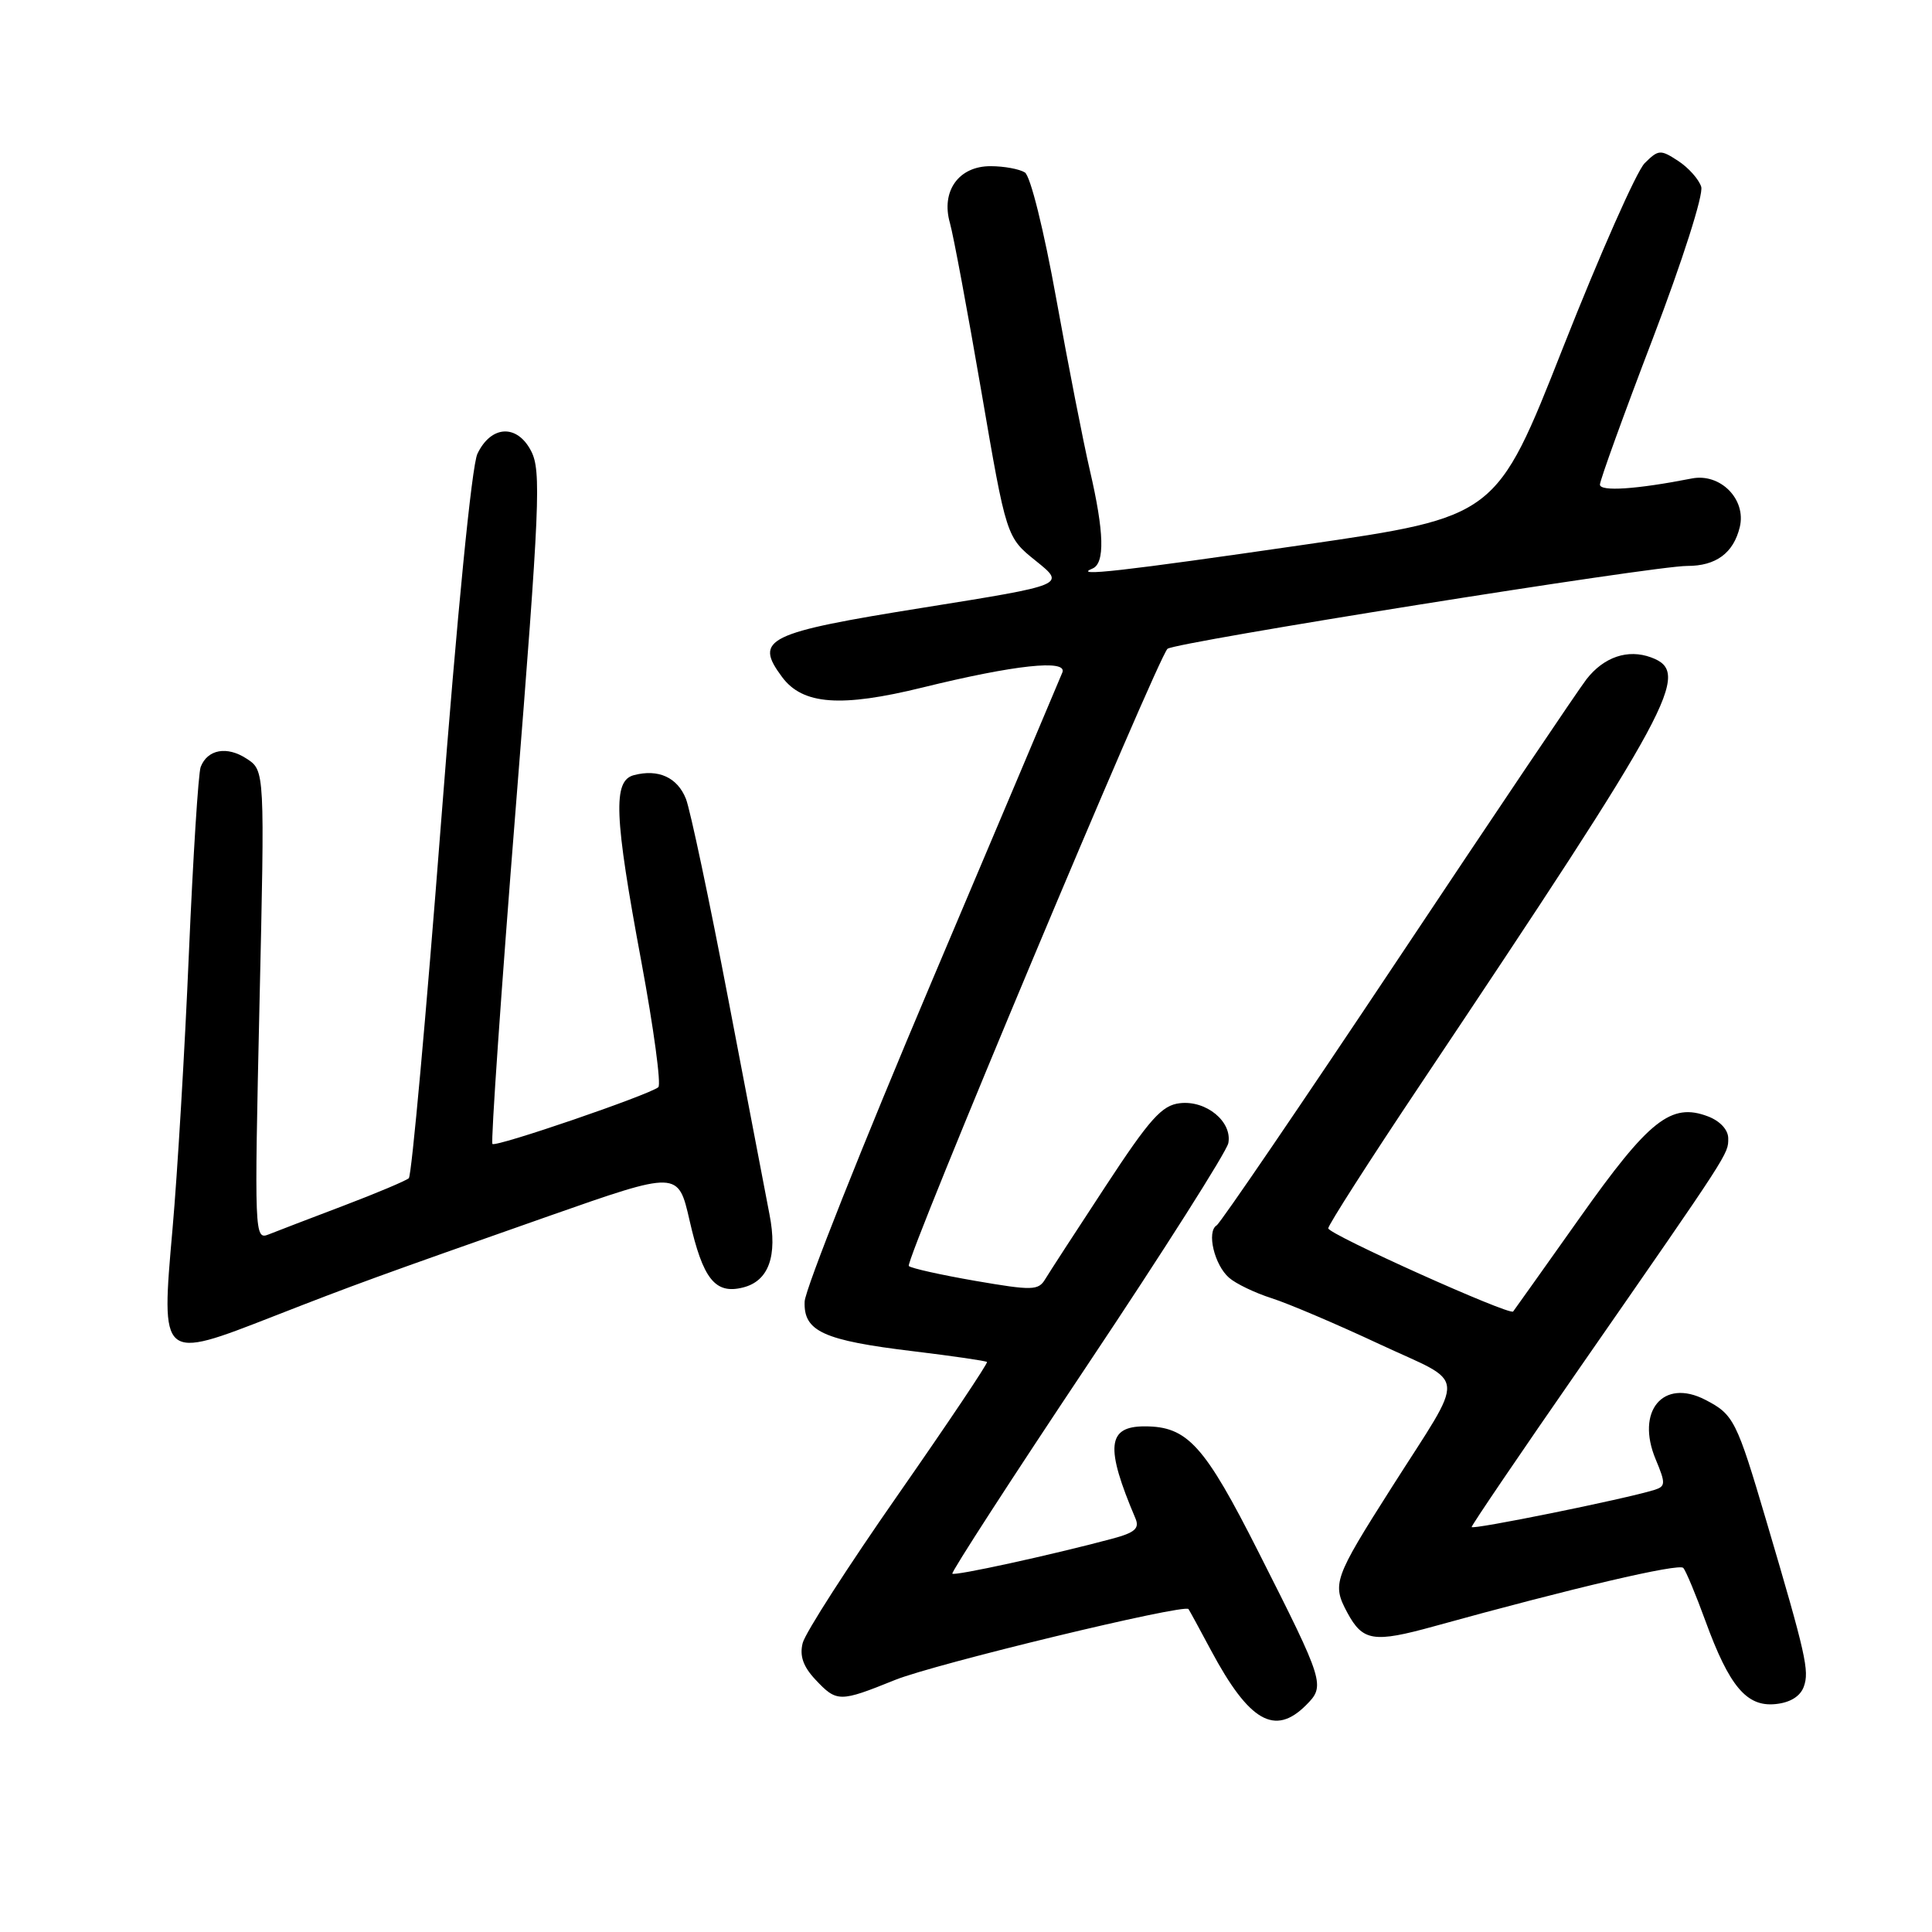 <?xml version="1.0" encoding="UTF-8" standalone="no"?>
<!DOCTYPE svg PUBLIC "-//W3C//DTD SVG 1.1//EN" "http://www.w3.org/Graphics/SVG/1.1/DTD/svg11.dtd" >
<svg xmlns="http://www.w3.org/2000/svg" xmlns:xlink="http://www.w3.org/1999/xlink" version="1.1" viewBox="0 0 256 256">
 <g >
 <path fill="currentColor"
d=" M 173.05 225.95 C 175.63 223.37 175.52 222.98 166.80 205.74 C 159.59 191.47 157.36 189.00 151.67 189.00 C 146.70 189.00 146.43 191.73 150.45 201.19 C 151.02 202.53 150.38 203.09 147.33 203.90 C 139.25 206.06 126.51 208.84 126.19 208.52 C 126.01 208.34 134.07 195.88 144.11 180.84 C 154.15 165.81 162.54 152.59 162.76 151.47 C 163.30 148.64 159.84 145.77 156.34 146.18 C 153.96 146.45 152.36 148.23 146.50 157.17 C 142.65 163.03 139.05 168.58 138.50 169.49 C 137.59 171.01 136.79 171.02 129.23 169.72 C 124.68 168.93 120.71 168.05 120.42 167.75 C 119.84 167.18 153.38 87.17 154.70 85.97 C 155.66 85.11 219.18 74.97 223.56 74.99 C 227.38 75.00 229.70 73.28 230.53 69.84 C 231.42 66.17 227.96 62.66 224.18 63.40 C 216.84 64.84 212.00 65.16 212.00 64.21 C 212.00 63.65 215.15 54.94 219.00 44.87 C 222.96 34.49 225.74 25.77 225.42 24.75 C 225.11 23.76 223.73 22.21 222.36 21.32 C 220.02 19.79 219.75 19.81 217.92 21.63 C 216.85 22.71 211.99 33.69 207.12 46.03 C 198.27 68.48 198.27 68.48 172.88 72.17 C 148.56 75.70 142.03 76.44 144.75 75.34 C 146.43 74.66 146.32 70.52 144.41 62.31 C 143.54 58.57 141.54 48.34 139.96 39.59 C 138.32 30.50 136.54 23.32 135.80 22.85 C 135.08 22.40 133.05 22.02 131.27 22.02 C 127.04 22.00 124.66 25.32 125.87 29.55 C 126.33 31.17 128.20 41.20 130.03 51.84 C 133.35 71.19 133.35 71.19 137.28 74.34 C 141.21 77.50 141.21 77.50 122.46 80.50 C 101.51 83.85 99.87 84.66 103.63 89.71 C 106.36 93.39 111.43 93.76 122.27 91.09 C 134.44 88.10 141.47 87.34 140.77 89.10 C 140.46 89.87 132.68 108.28 123.48 130.00 C 114.28 151.72 106.69 170.83 106.62 172.46 C 106.46 176.41 109.07 177.61 121.04 179.05 C 126.24 179.68 130.63 180.32 130.78 180.47 C 130.94 180.61 125.65 188.51 119.02 198.02 C 112.39 207.52 106.69 216.38 106.36 217.71 C 105.93 219.41 106.42 220.82 108.05 222.56 C 110.88 225.57 111.25 225.57 118.58 222.61 C 123.84 220.48 156.93 212.49 157.48 213.21 C 157.60 213.37 158.95 215.84 160.48 218.71 C 165.52 228.12 168.92 230.08 173.05 225.95 Z  M 239.01 223.50 C 239.77 221.40 239.31 219.34 234.04 201.50 C 230.10 188.17 229.73 187.43 225.96 185.48 C 220.37 182.59 216.71 186.98 219.39 193.38 C 220.73 196.59 220.71 196.96 219.18 197.43 C 215.28 198.64 195.00 202.75 195.00 202.34 C 195.00 202.09 201.46 192.57 209.36 181.19 C 229.31 152.45 229.00 152.94 229.00 150.84 C 229.00 149.71 227.92 148.54 226.32 147.93 C 221.43 146.07 218.52 148.37 209.30 161.40 C 204.58 168.05 200.63 173.63 200.50 173.78 C 200.04 174.35 176.00 163.54 176.00 162.76 C 176.00 162.32 181.48 153.76 188.19 143.73 C 221.95 93.23 224.18 89.11 218.78 87.11 C 215.70 85.97 212.52 87.05 210.22 90.00 C 209.15 91.38 197.90 108.09 185.21 127.15 C 172.52 146.20 161.72 162.05 161.21 162.37 C 159.86 163.20 160.91 167.62 162.86 169.31 C 163.76 170.10 166.30 171.32 168.50 172.02 C 170.70 172.72 177.16 175.47 182.84 178.13 C 194.54 183.59 194.36 181.43 184.40 197.10 C 176.72 209.18 176.48 209.87 178.53 213.69 C 180.58 217.48 182.00 217.71 190.03 215.49 C 208.32 210.43 222.50 207.11 223.05 207.76 C 223.40 208.17 224.72 211.33 225.98 214.79 C 229.14 223.45 231.44 226.19 235.26 225.80 C 237.20 225.61 238.54 224.78 239.01 223.50 Z  M 36.29 174.40 C 47.02 170.21 49.72 169.22 72.68 161.15 C 89.86 155.12 89.86 155.12 91.37 161.71 C 93.14 169.49 94.76 171.53 98.45 170.60 C 101.85 169.75 103.05 166.45 101.96 160.91 C 101.49 158.49 99.04 145.70 96.52 132.50 C 94.00 119.30 91.46 107.31 90.89 105.85 C 89.76 103.01 87.24 101.86 84.00 102.71 C 81.19 103.44 81.37 108.05 84.99 127.47 C 86.62 136.26 87.63 143.72 87.23 144.06 C 86.01 145.08 65.71 152.04 65.25 151.58 C 65.02 151.35 66.41 131.25 68.35 106.91 C 71.53 66.92 71.73 62.38 70.38 59.77 C 68.52 56.16 65.07 56.34 63.26 60.13 C 62.51 61.70 60.57 81.42 58.43 109.13 C 56.46 134.63 54.54 155.78 54.17 156.12 C 53.80 156.45 49.90 158.10 45.50 159.77 C 41.10 161.44 36.64 163.15 35.59 163.57 C 33.72 164.32 33.70 163.60 34.38 133.22 C 35.09 102.10 35.09 102.10 32.68 100.53 C 30.08 98.82 27.49 99.29 26.59 101.63 C 26.28 102.44 25.58 113.55 25.03 126.30 C 24.49 139.06 23.51 155.50 22.86 162.84 C 21.32 180.32 21.26 180.27 36.29 174.40 Z "/>
</g>
</svg>